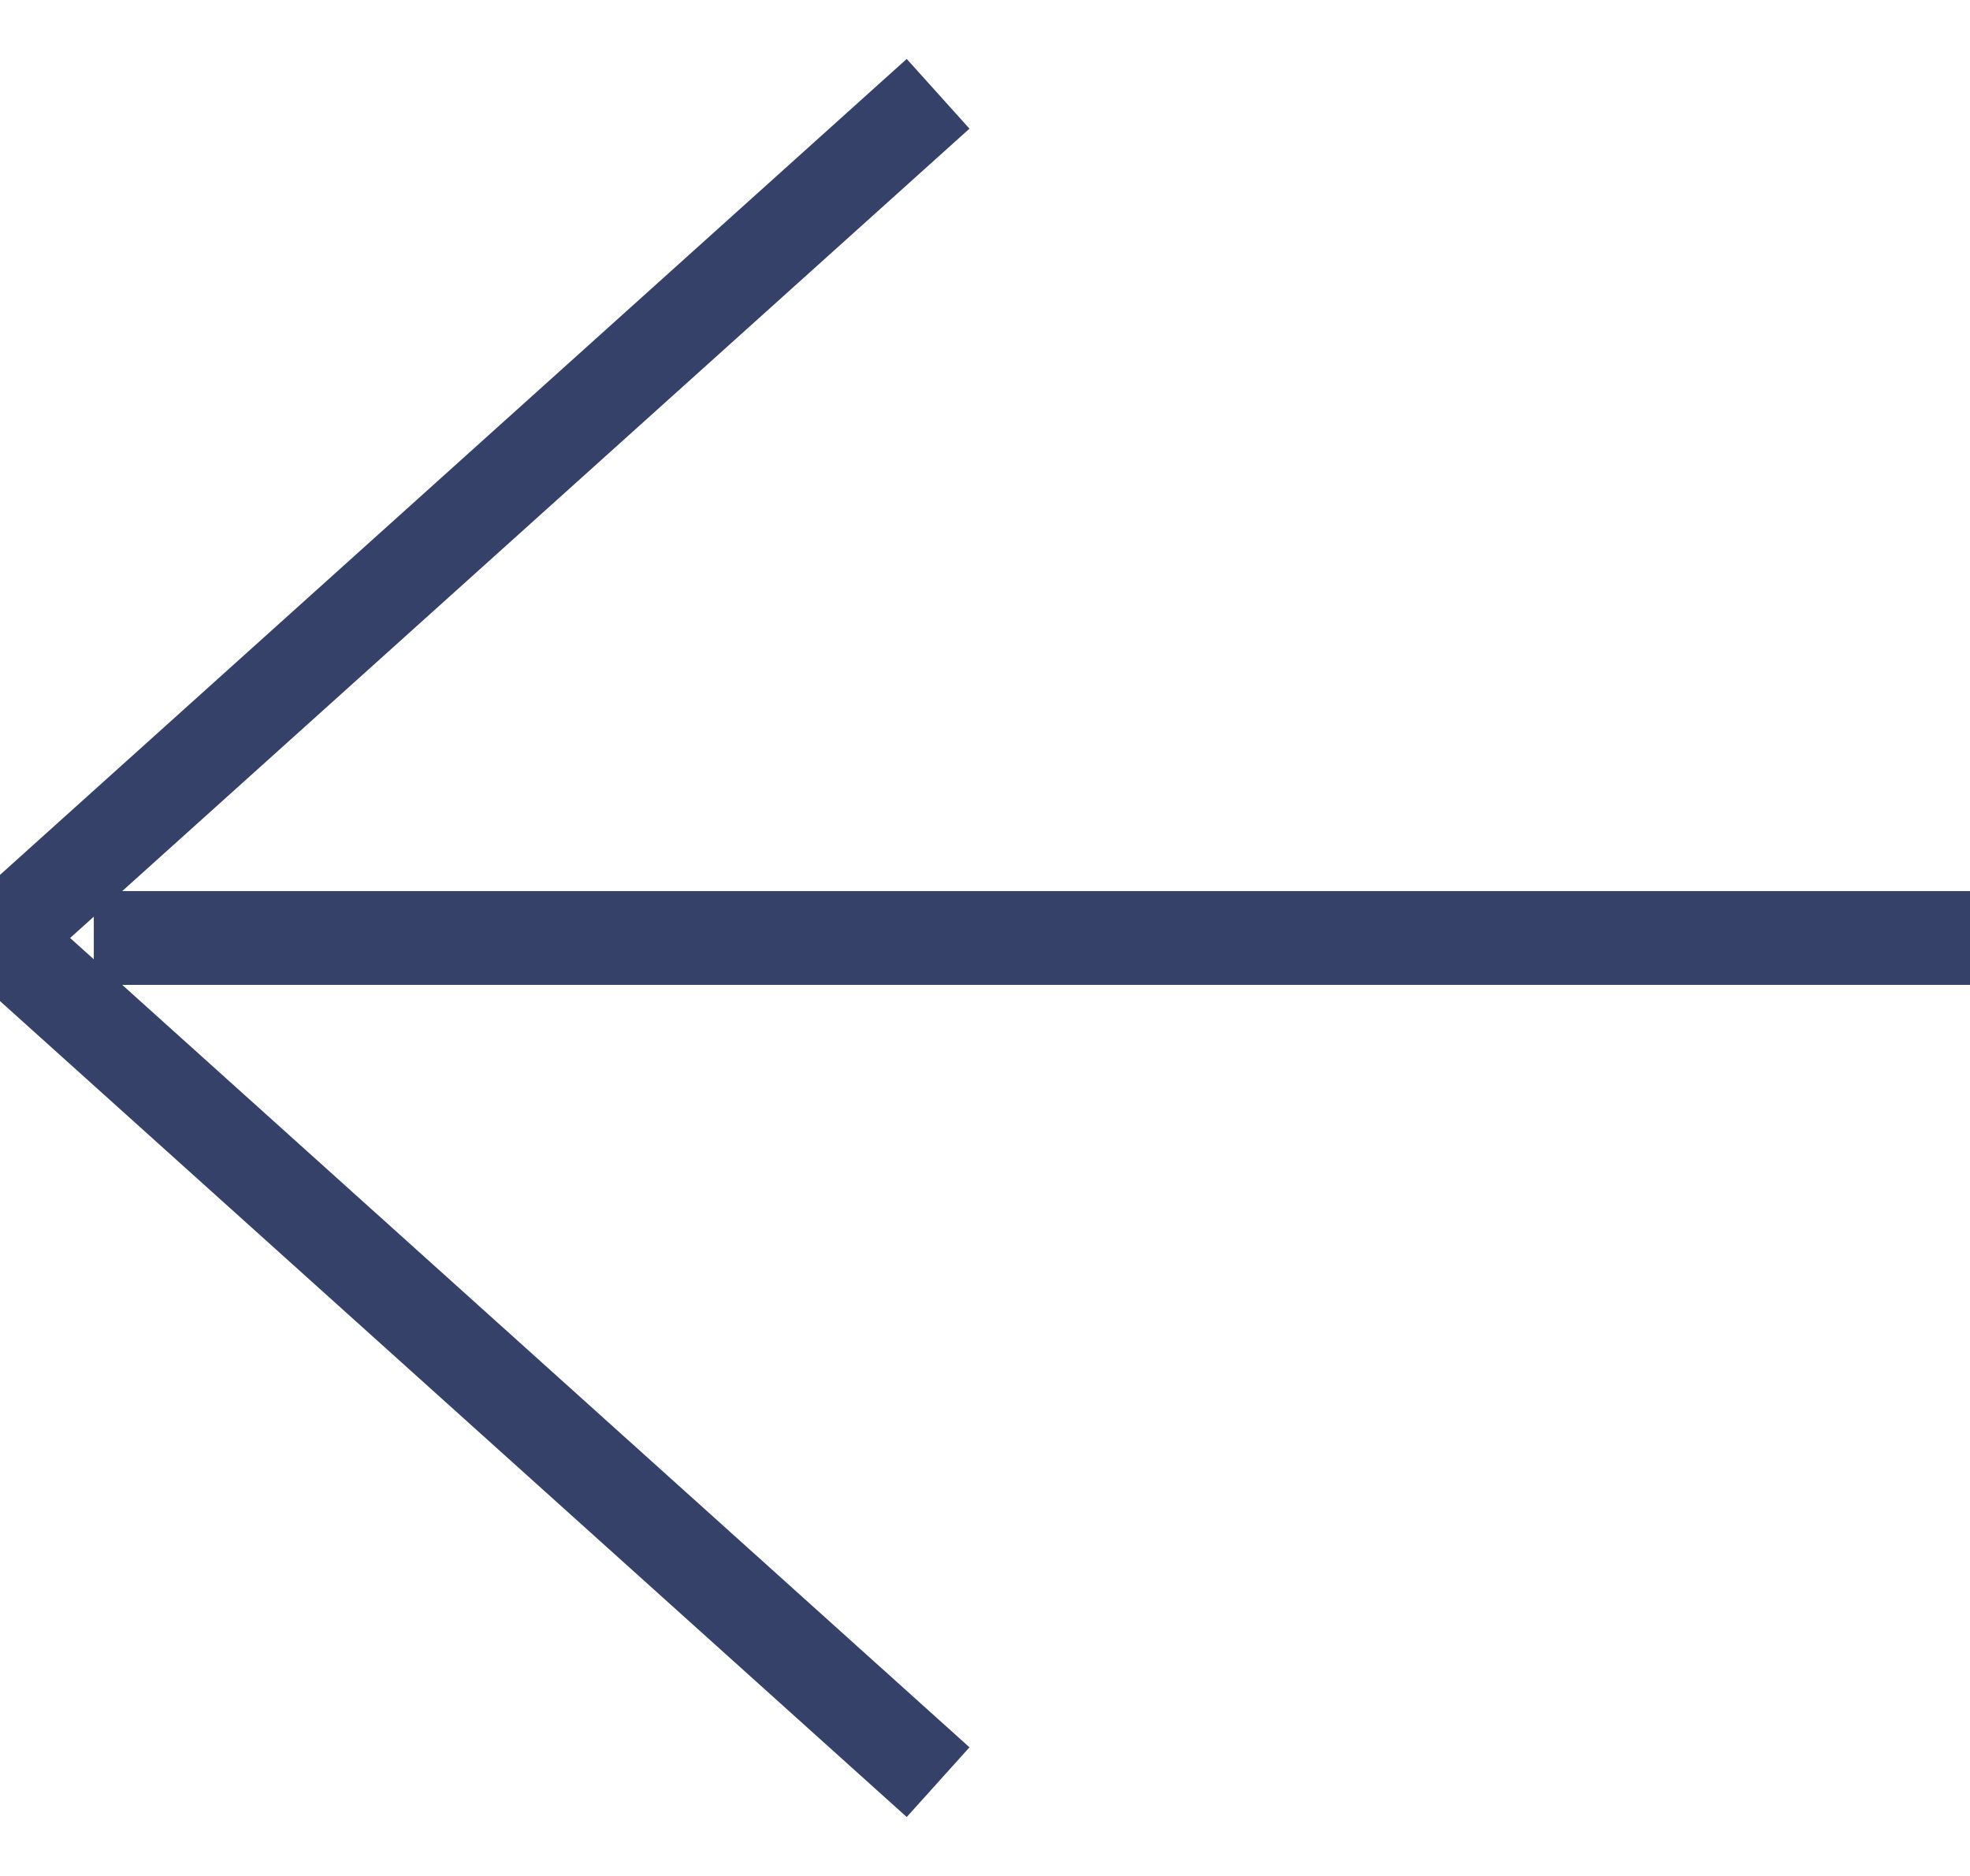 <?xml version="1.0" encoding="UTF-8"?>
<svg width="21px" height="20px" viewBox="0 0 21 20" version="1.1" xmlns="http://www.w3.org/2000/svg" xmlns:xlink="http://www.w3.org/1999/xlink">
    <!-- Generator: Sketch 48.2 (47327) - http://www.bohemiancoding.com/sketch -->
    <title>ICONS/Icons 22/back arrow</title>
    <desc>Created with Sketch.</desc>
    <defs></defs>
    <g id="Artboard" stroke="none" stroke-width="1" fill="none" fill-rule="evenodd" transform="translate(-389, -1521)">
        <g id="ICONS/Icons-22/back-arrow" transform="translate(387, 1519)">
            <rect id="Rectangle-16-Copy" opacity="0.01" x="0" y="0" width="24" height="24"></rect>
            <g id="Group-3" stroke-width="1" fill-rule="evenodd" transform="translate(2, 3)" stroke="#354168">
                <polyline id="Path-5" transform="translate(5, 9) scale(-1, 1) translate(-5, -9) " points="0 -3.73034936e-14 10 9 0 18"></polyline>
                <path d="M1,9 L21,9" id="Path-8"></path>
            </g>
        </g>
    </g>
</svg>